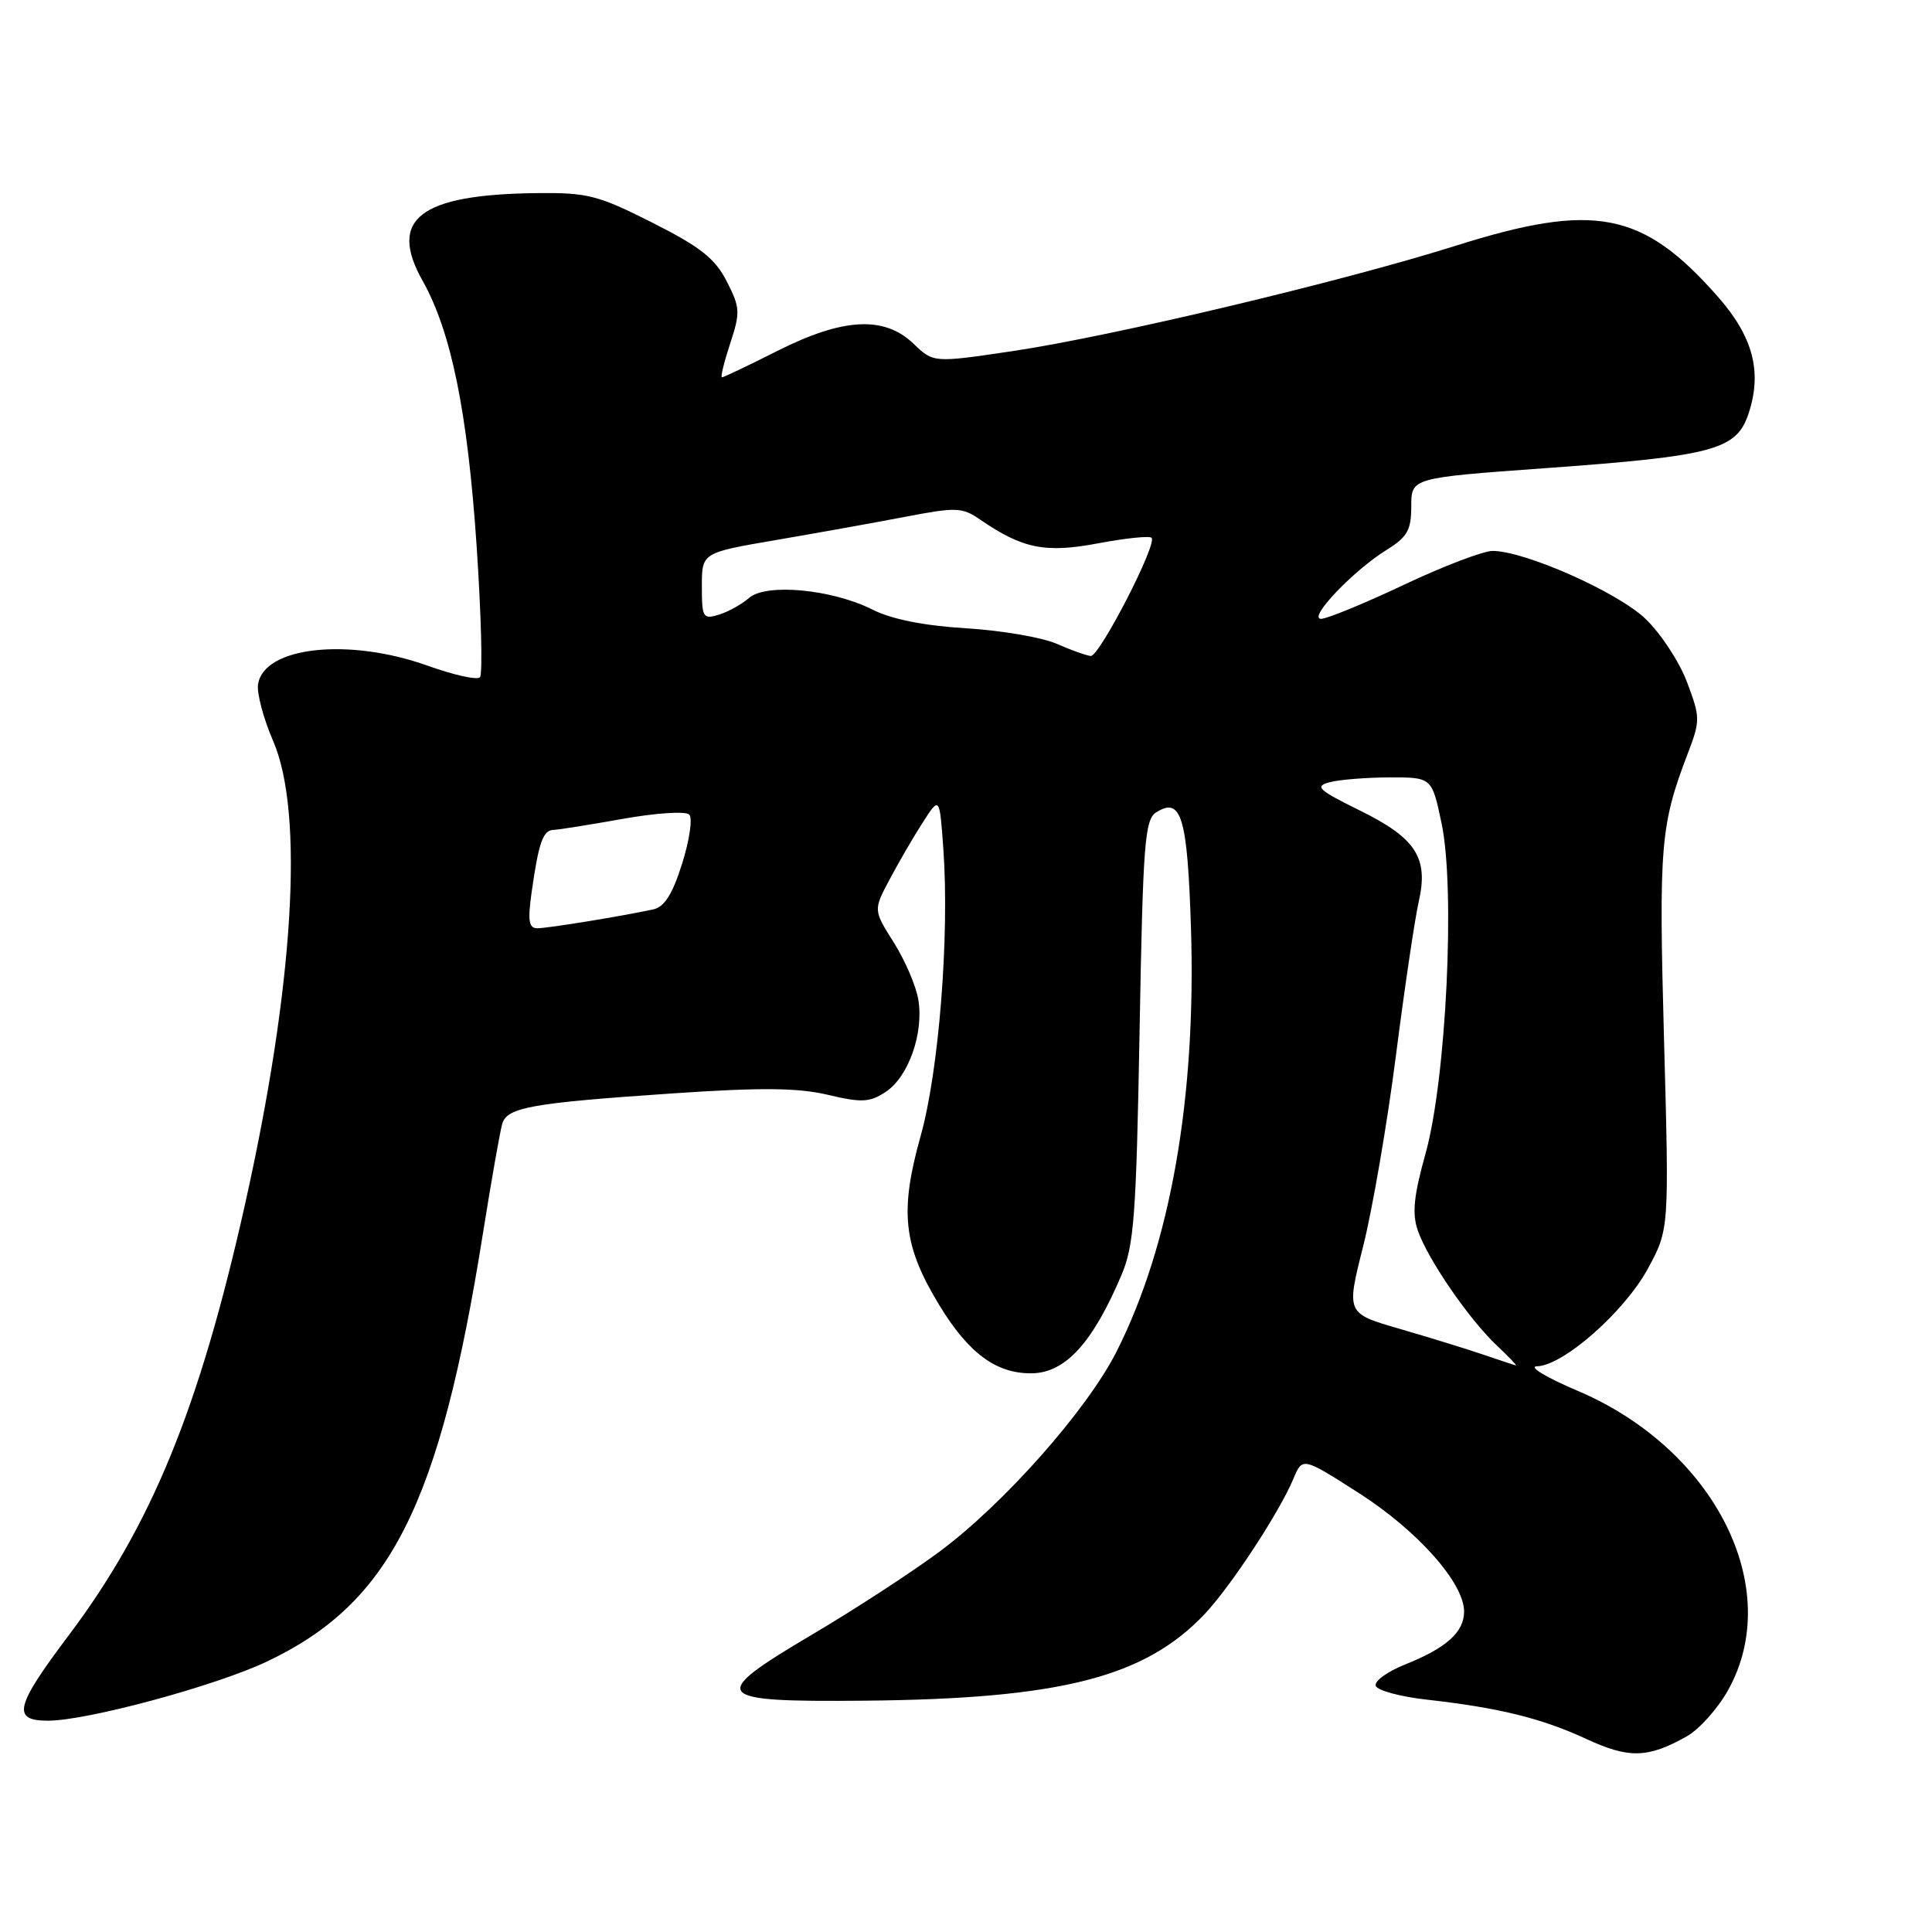 <?xml version="1.0" encoding="UTF-8" standalone="no"?>
<!DOCTYPE svg PUBLIC "-//W3C//DTD SVG 1.1//EN" "http://www.w3.org/Graphics/SVG/1.1/DTD/svg11.dtd" >
<svg xmlns="http://www.w3.org/2000/svg" xmlns:xlink="http://www.w3.org/1999/xlink" version="1.1" viewBox="0 0 256 256">
 <g >
 <path fill="currentColor"
d=" M 223.50 230.08 C 225.15 229.15 227.62 226.40 228.98 223.95 C 236.52 210.45 227.22 191.99 209.00 184.27 C 204.88 182.52 202.47 181.07 203.66 181.04 C 207.12 180.97 215.24 173.83 218.34 168.12 C 221.18 162.90 221.18 162.90 220.49 137.70 C 219.79 112.02 220.01 109.35 223.62 99.89 C 225.31 95.47 225.31 95.09 223.54 90.39 C 222.53 87.70 220.05 83.92 218.04 82.00 C 214.33 78.45 202.04 73.00 197.77 73.00 C 196.52 73.01 191.22 75.03 186.00 77.50 C 180.78 79.97 175.85 81.99 175.05 82.00 C 173.22 82.00 179.30 75.61 183.75 72.85 C 186.48 71.16 187.00 70.24 187.00 67.08 C 187.00 63.32 187.00 63.32 204.69 62.04 C 227.12 60.42 230.10 59.62 231.70 54.78 C 233.52 49.27 232.29 44.61 227.63 39.32 C 217.66 27.99 211.28 26.75 192.83 32.58 C 177.91 37.29 147.23 44.59 134.13 46.53 C 123.69 48.08 123.69 48.08 121.04 45.54 C 117.16 41.82 111.72 42.11 103.00 46.50 C 99.18 48.43 95.88 50.00 95.66 50.00 C 95.45 50.00 95.94 47.99 96.75 45.52 C 98.11 41.39 98.08 40.76 96.29 37.27 C 94.74 34.24 92.81 32.72 86.43 29.50 C 79.18 25.84 77.85 25.51 71.00 25.59 C 55.60 25.78 51.40 29.03 56.00 37.21 C 59.79 43.96 61.95 54.56 63.15 72.27 C 63.77 81.50 63.97 89.36 63.59 89.75 C 63.20 90.13 60.10 89.44 56.70 88.22 C 46.18 84.45 34.91 85.69 34.19 90.70 C 34.02 91.88 34.92 95.25 36.19 98.18 C 40.34 107.75 38.94 130.70 32.42 159.79 C 26.37 186.75 20.03 202.20 9.03 216.79 C 1.99 226.15 1.55 228.00 6.37 228.00 C 11.53 228.00 28.61 223.38 35.42 220.14 C 51.75 212.38 58.26 199.45 64.00 163.38 C 65.13 156.30 66.28 149.77 66.56 148.87 C 67.22 146.73 70.47 146.15 89.00 144.89 C 100.87 144.08 105.72 144.13 109.70 145.07 C 114.19 146.13 115.24 146.08 117.36 144.68 C 120.36 142.72 122.41 136.94 121.69 132.50 C 121.40 130.69 119.94 127.28 118.44 124.90 C 115.72 120.59 115.72 120.59 117.87 116.55 C 119.05 114.32 121.02 110.92 122.26 109.00 C 124.50 105.50 124.50 105.50 125.00 112.50 C 125.82 124.04 124.41 141.91 121.99 150.52 C 119.18 160.56 119.67 165.04 124.45 172.92 C 128.34 179.32 132.00 182.02 136.70 181.97 C 141.15 181.92 144.76 177.98 148.58 169.00 C 150.27 165.04 150.56 161.15 151.00 136.61 C 151.45 111.63 151.68 108.60 153.22 107.63 C 156.53 105.55 157.34 108.24 157.81 122.95 C 158.52 145.41 155.10 164.94 147.96 179.07 C 144.02 186.87 132.92 199.39 124.33 205.72 C 120.57 208.49 113.09 213.35 107.71 216.53 C 93.68 224.82 94.24 225.54 114.51 225.35 C 140.54 225.11 151.70 222.26 159.65 213.84 C 163.12 210.15 169.49 200.44 171.38 195.95 C 172.59 193.06 172.59 193.06 180.09 197.86 C 187.86 202.84 194.00 209.76 194.00 213.54 C 194.00 216.26 191.65 218.37 186.21 220.54 C 183.85 221.48 182.08 222.76 182.29 223.38 C 182.50 223.99 185.53 224.82 189.04 225.21 C 198.59 226.28 204.25 227.67 210.17 230.41 C 215.84 233.04 218.33 232.98 223.50 230.08 Z  M 196.50 179.48 C 194.30 178.73 189.32 177.20 185.44 176.07 C 178.38 174.03 178.38 174.03 180.63 165.12 C 181.86 160.22 183.82 148.85 184.97 139.85 C 186.12 130.86 187.48 121.71 187.98 119.52 C 189.32 113.67 187.65 111.07 180.18 107.39 C 174.66 104.67 174.15 104.19 176.18 103.65 C 177.45 103.31 181.03 103.02 184.11 103.01 C 189.73 103.00 189.73 103.00 191.01 109.07 C 192.86 117.74 191.63 143.04 188.90 152.82 C 187.32 158.48 187.09 160.81 187.87 163.06 C 189.20 166.87 194.63 174.78 198.30 178.25 C 199.90 179.76 201.05 180.96 200.86 180.92 C 200.66 180.88 198.70 180.23 196.50 179.48 Z  M 70.44 118.25 C 71.37 111.66 71.95 110.01 73.32 109.97 C 73.97 109.95 78.10 109.29 82.49 108.51 C 86.89 107.72 90.86 107.46 91.33 107.93 C 91.79 108.39 91.37 111.31 90.39 114.42 C 89.11 118.49 88.04 120.18 86.56 120.50 C 82.34 121.41 72.58 123.00 71.20 123.00 C 70.07 123.00 69.91 122.01 70.44 118.25 Z  M 140.00 85.30 C 138.07 84.46 132.68 83.53 128.00 83.25 C 122.44 82.91 118.16 82.06 115.62 80.78 C 110.24 78.07 101.50 77.25 99.24 79.24 C 98.28 80.08 96.49 81.07 95.25 81.45 C 93.15 82.09 93.00 81.84 93.00 77.69 C 93.00 73.24 93.00 73.24 102.75 71.57 C 108.11 70.65 115.83 69.27 119.89 68.49 C 126.73 67.18 127.49 67.20 129.89 68.86 C 135.50 72.71 138.51 73.32 145.53 71.99 C 149.14 71.31 152.32 70.98 152.59 71.26 C 153.39 72.05 145.68 87.01 144.53 86.92 C 143.96 86.87 141.93 86.15 140.00 85.30 Z "/>
</g>
</svg>